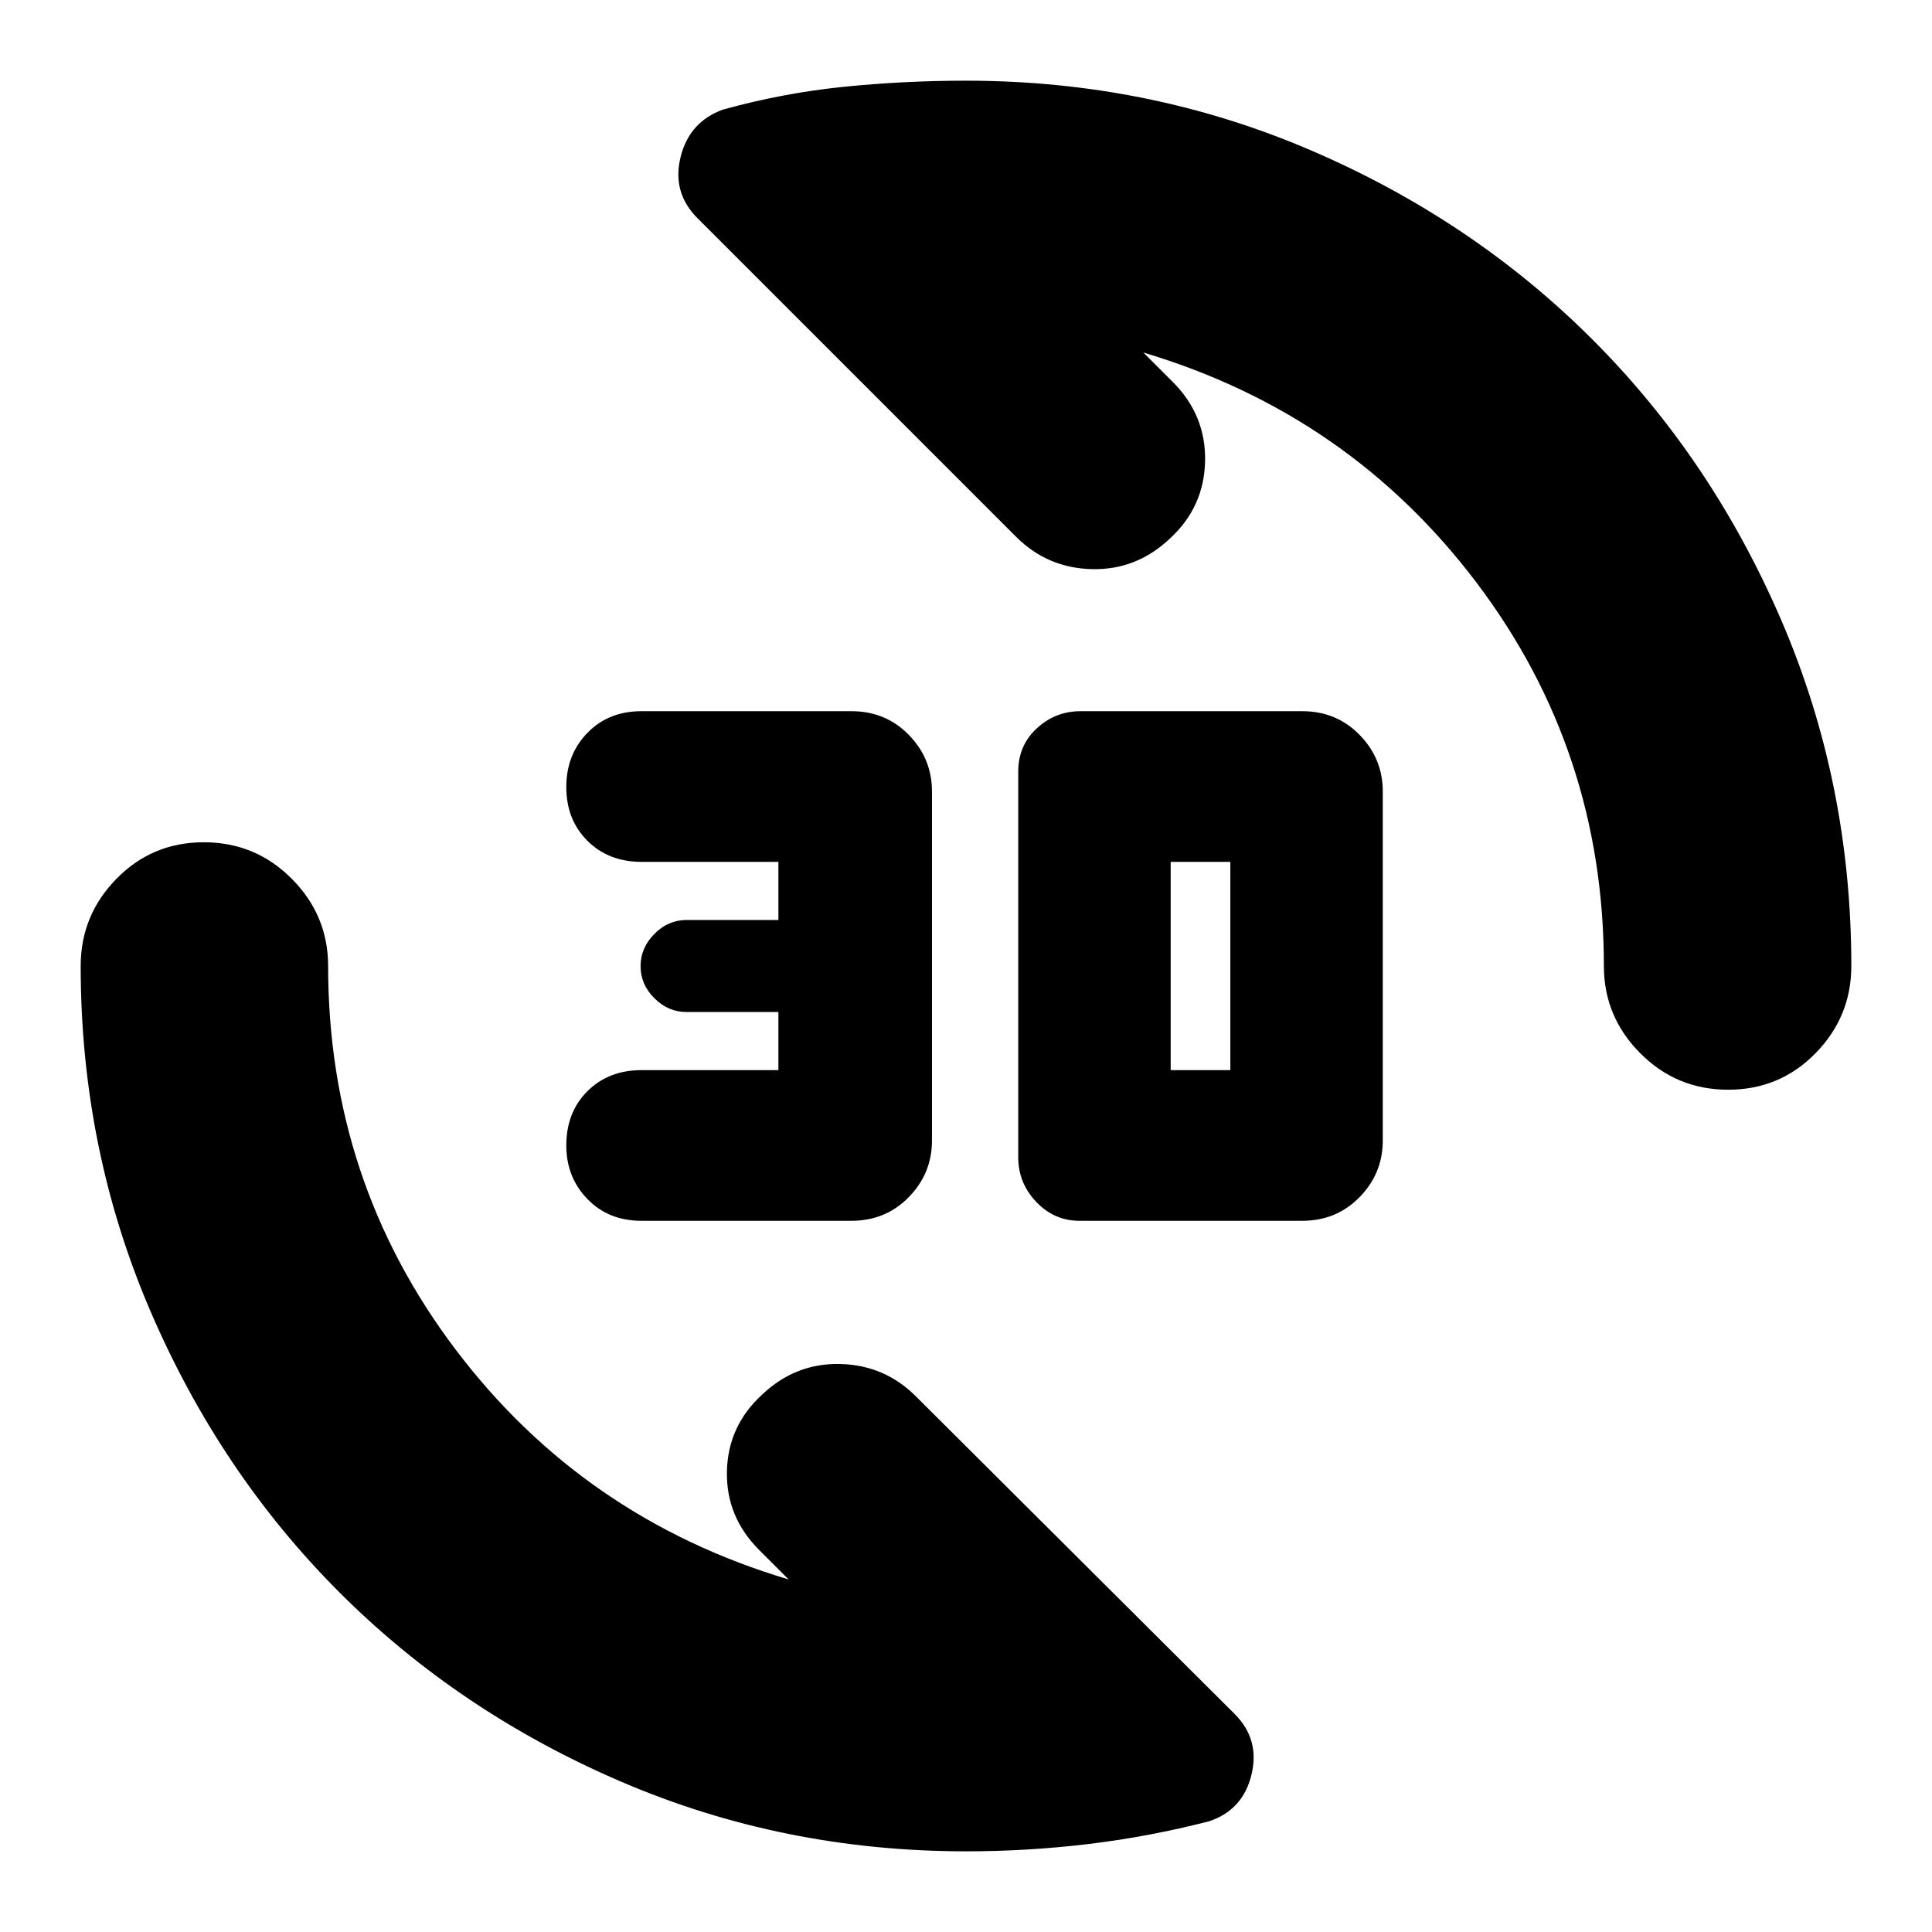 <svg xmlns="http://www.w3.org/2000/svg" height="24" viewBox="0 -960 960 960" width="24"><path d="M647.09-353.39H536.35q-12.5 0-21.45-9.4-8.94-9.4-8.94-22.12v-191.74q0-12.92 9.23-21.44 9.23-8.52 21.72-8.52h110.18q17 0 28.5 11.78 11.5 11.79 11.5 28.09v173.48q0 16.3-11.5 28.09-11.5 11.78-28.5 11.78Zm-224 0H318.75q-16.39 0-26.87-10.82-10.49-10.81-10.49-26.62 0-16.46 10.49-26.95 10.48-10.48 26.95-10.48h67.95v-28.87h-45.61q-9.14 0-16-6.84-6.87-6.83-6.87-15.95 0-9.11 6.87-16.03 6.86-6.92 16-6.92h45.61v-28.87h-67.95q-16.47 0-26.95-10.48-10.49-10.49-10.49-26.67 0-16.19 10.49-26.95 10.48-10.77 26.87-10.77h104.34q17 0 28.5 11.78 11.5 11.79 11.5 28.09v173.48q0 16.3-11.5 28.09-11.5 11.78-28.5 11.78Zm158.61-74.87h29.65v-103.48H581.7v103.48Zm277.02 9.74q-25.68 0-43.72-18.16-18.04-18.15-18.04-43.32 0-106.91-63.4-190.65-63.39-83.74-165.43-114.18l14.61 14.61q16.56 16.57 16.06 39.42-.5 22.84-17.5 38.41-16.56 15.69-38.69 15.19t-37.7-16.06L346.56-851.61q-12.69-12.69-8.41-30.24 4.28-17.54 20.98-23.67 29.83-8.26 59.99-11.33 30.16-3.06 60.88-3.06 90.77 0 171.31 34.58 80.53 34.59 139.98 94.04 59.45 59.45 94.04 139.98 34.58 80.54 34.58 171.31 0 25.17-17.76 43.32-17.76 18.16-43.43 18.16ZM480-40.09q-90.77 0-171.31-34.58-80.53-34.59-139.98-94.04-59.45-59.45-94.04-139.98Q40.09-389.23 40.09-480q0-25.17 17.76-43.32 17.76-18.16 43.43-18.16 25.68 0 43.72 18.16 18.04 18.15 18.04 43.32 0 106.91 63.4 190.65 63.39 83.74 165.43 114.18l-14.61-14.61q-16.56-16.57-16.06-39.13.5-22.57 17.5-38.13 16.56-15.7 38.69-15.2t37.7 16.07l158.35 157.78q12.69 12.69 8.41 30.24-4.28 17.54-20.98 23.11-29.83 7.69-59.99 11.32-30.16 3.63-60.88 3.63Z"/></svg>